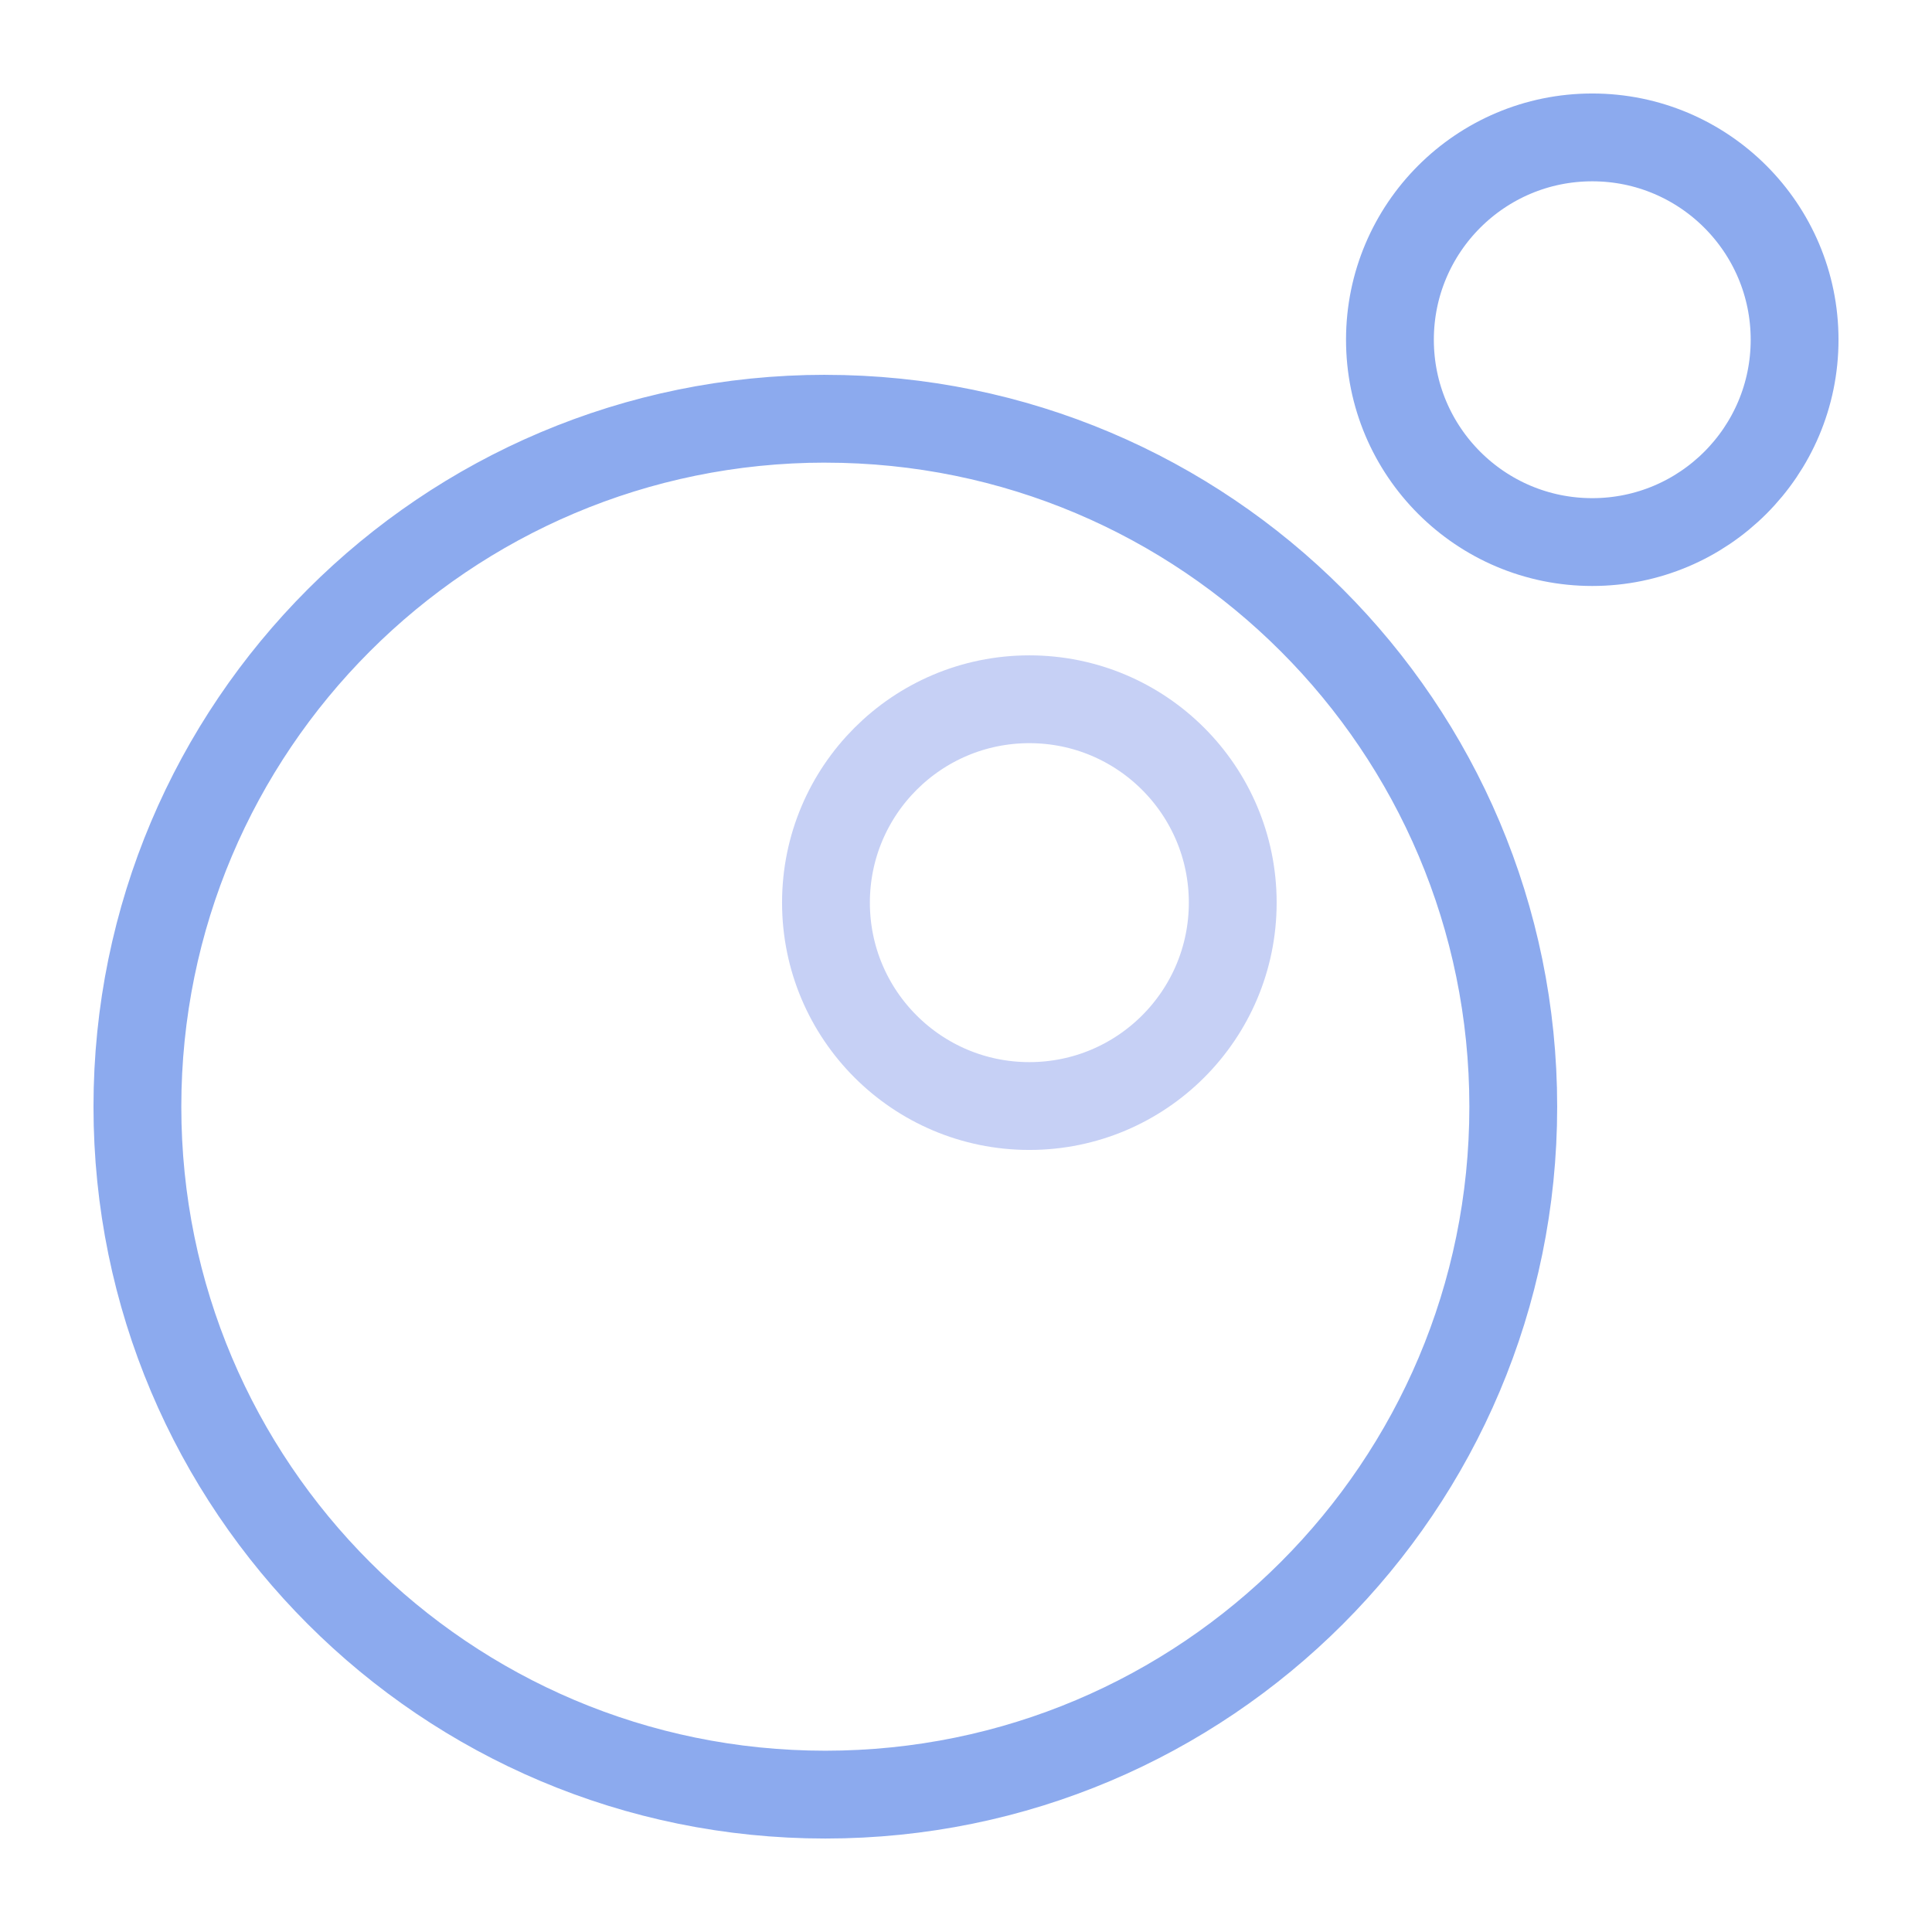 <svg xmlns="http://www.w3.org/2000/svg" width="100" height="100" viewBox="-5 -5 110 110">
    <circle cx="53.607" cy="46.393" r="11.58" fill="none" stroke="#c6d0f5" stroke-linecap="round" stroke-linejoin="round" stroke-width="5" paint-order="fill markers stroke"/>
    <path fill="none" stroke="#8caaee" stroke-width="5" d="M41.991 18.84C20.36 18.84 2.823 36.378 2.823 58.01c0 21.632 17.536 39.168 39.168 39.168 21.632 0 39.168-17.536 39.168-39.168 0-21.632-17.536-39.168-39.168-39.168M85.657 2.823c-6.362 0-11.52 5.158-11.52 11.52 0 6.362 5.158 11.52 11.52 11.52 6.362 0 11.52-5.158 11.52-11.52 0-6.362-5.158-11.52-11.52-11.52"/>
</svg>

